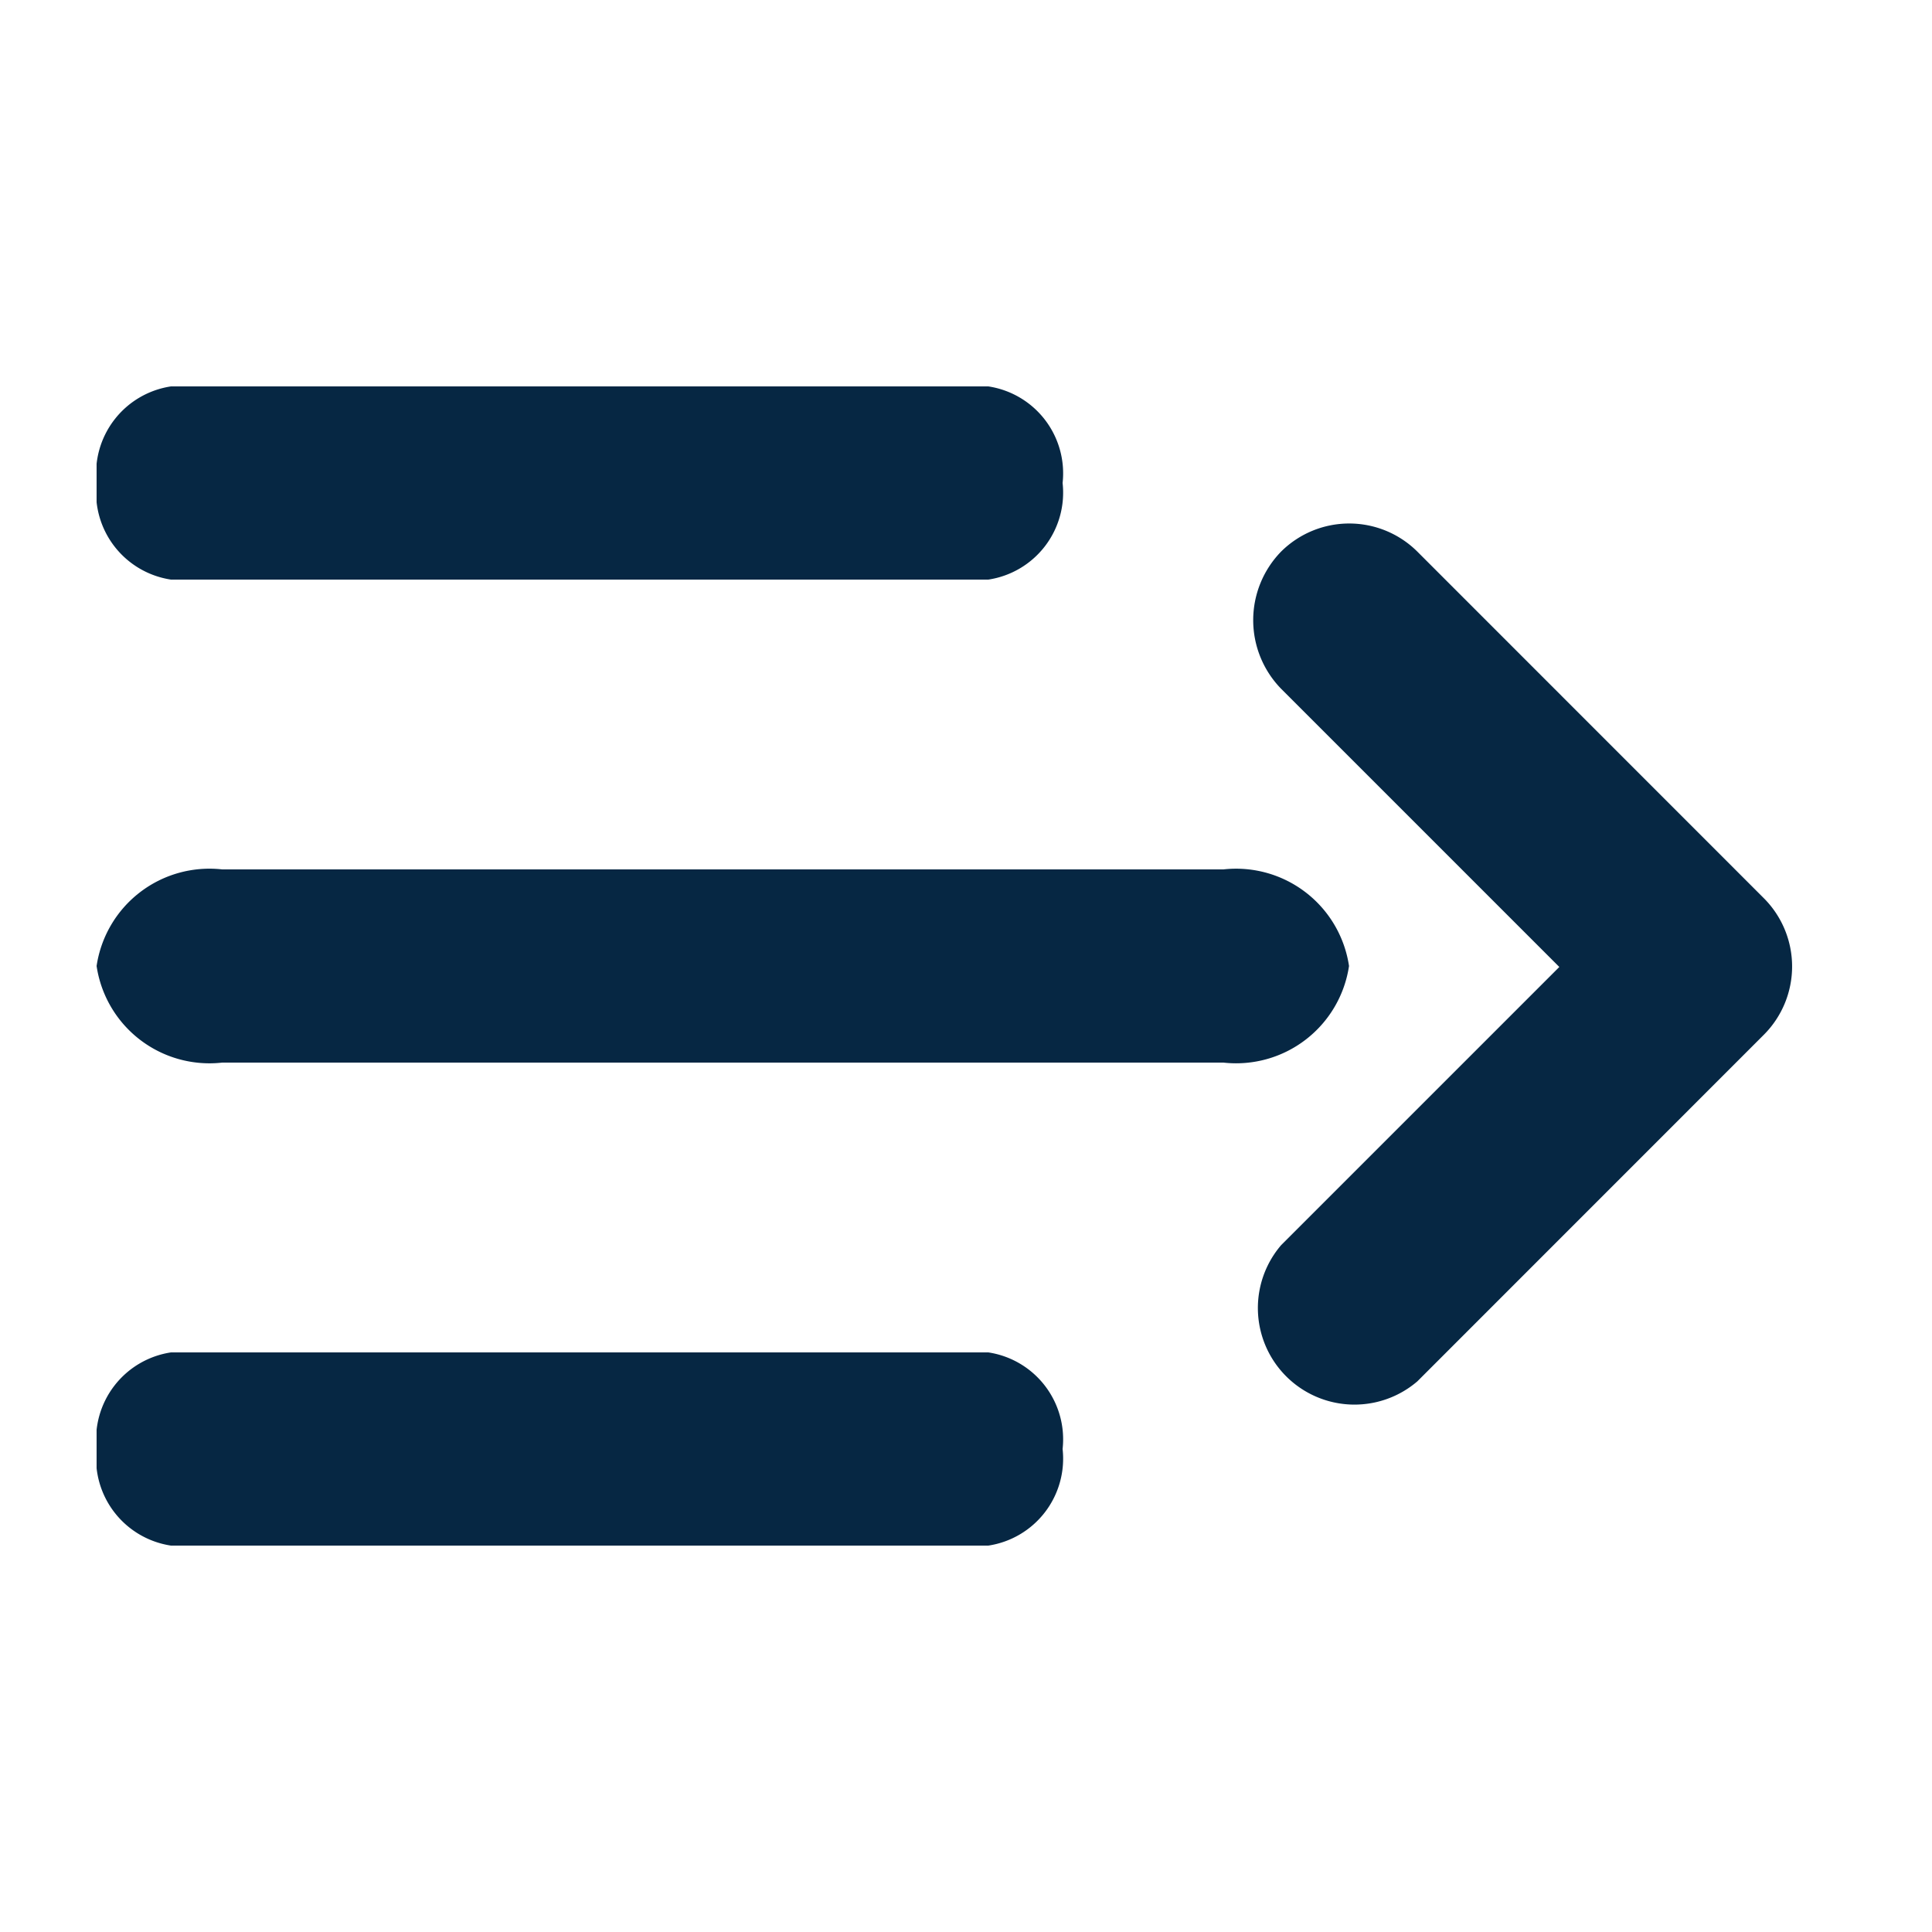 <svg id="ico-menu-plegable" xmlns="http://www.w3.org/2000/svg" xmlns:xlink="http://www.w3.org/1999/xlink" width="20" height="20" viewBox="0 0 20 20">
  <defs>
    <clipPath id="clip-path">
      <rect id="Rectángulo_3067" data-name="Rectángulo 3067" width="17.554" height="12" fill="#062743"/>
    </clipPath>
  </defs>
  <rect id="Rectángulo_3064" data-name="Rectángulo 3064" width="20" height="20" fill="none"/>
  <g id="Grupo_7710" data-name="Grupo 7710" transform="translate(1 4)">
    <g id="Grupo_7704" data-name="Grupo 7704" clip-path="url(#clip-path)">
      <path id="Trazado_2701" data-name="Trazado 2701" d="M.77,12H9.231A.91.91,0,0,0,10,11a.91.91,0,0,0-.769-1H.77A.911.911,0,0,0,0,11a.911.911,0,0,0,.77,1M1.3,7H11.665a1.182,1.182,0,0,0,1.3-1,1.182,1.182,0,0,0-1.3-1H1.3A1.181,1.181,0,0,0,0,6,1.181,1.181,0,0,0,1.3,7M0,1H0A.911.911,0,0,0,.77,2H9.231A.91.91,0,0,0,10,1a.91.91,0,0,0-.769-1H.77A.911.911,0,0,0,0,1M12.262,3.13l2.88,2.88-2.88,2.88a1,1,0,0,0,1.41,1.41l3.589-3.59a1,1,0,0,0,0-1.41L13.672,1.71a1,1,0,0,0-1.41,0,1.017,1.017,0,0,0,0,1.42" fill="#062743"/>
    </g>
  </g>
</svg>
